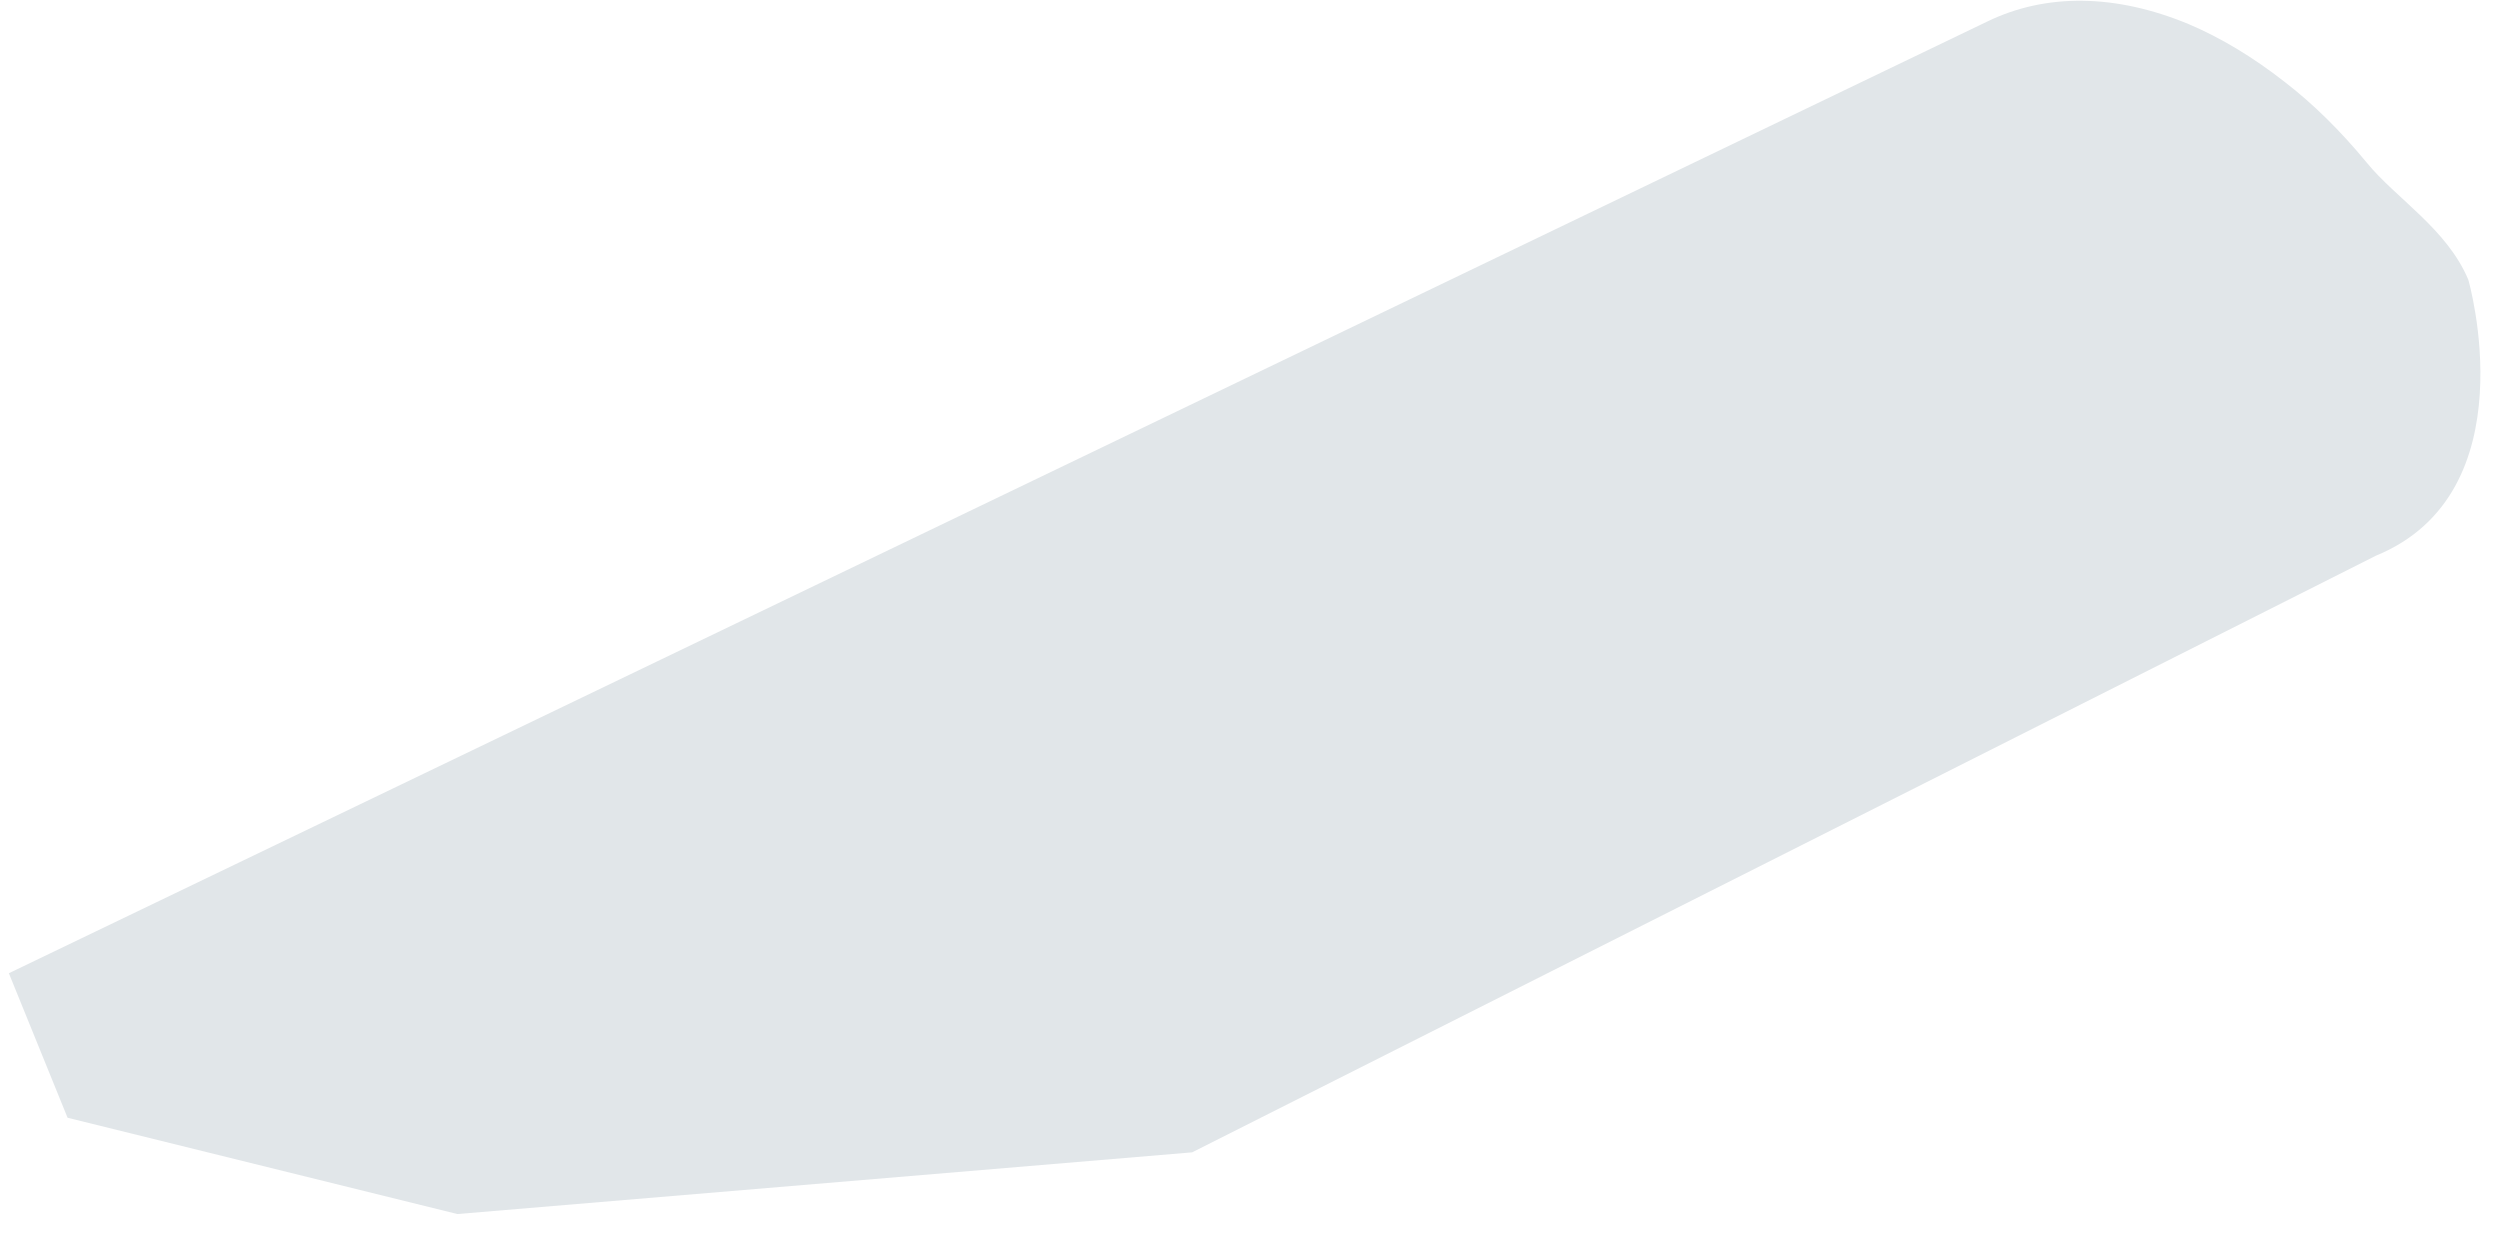 <?xml version="1.0" encoding="UTF-8" standalone="no"?><svg width='99' height='49' viewBox='0 0 99 49' fill='none' xmlns='http://www.w3.org/2000/svg'>
<path d='M94.085 22.006L47.208 45.633L18.112 48.076L2.676 44.263L0.351 38.54L78.689 0.856C81.022 -0.278 83.775 -0.245 86.668 0.954C87.936 1.49 89.217 2.261 90.481 3.25C91.601 4.113 92.692 5.188 93.725 6.443C94.878 7.856 96.898 9.062 97.744 11.074C97.746 11.073 100.176 19.51 94.085 22.006Z' fill='#E1E6E9'/>
</svg>
